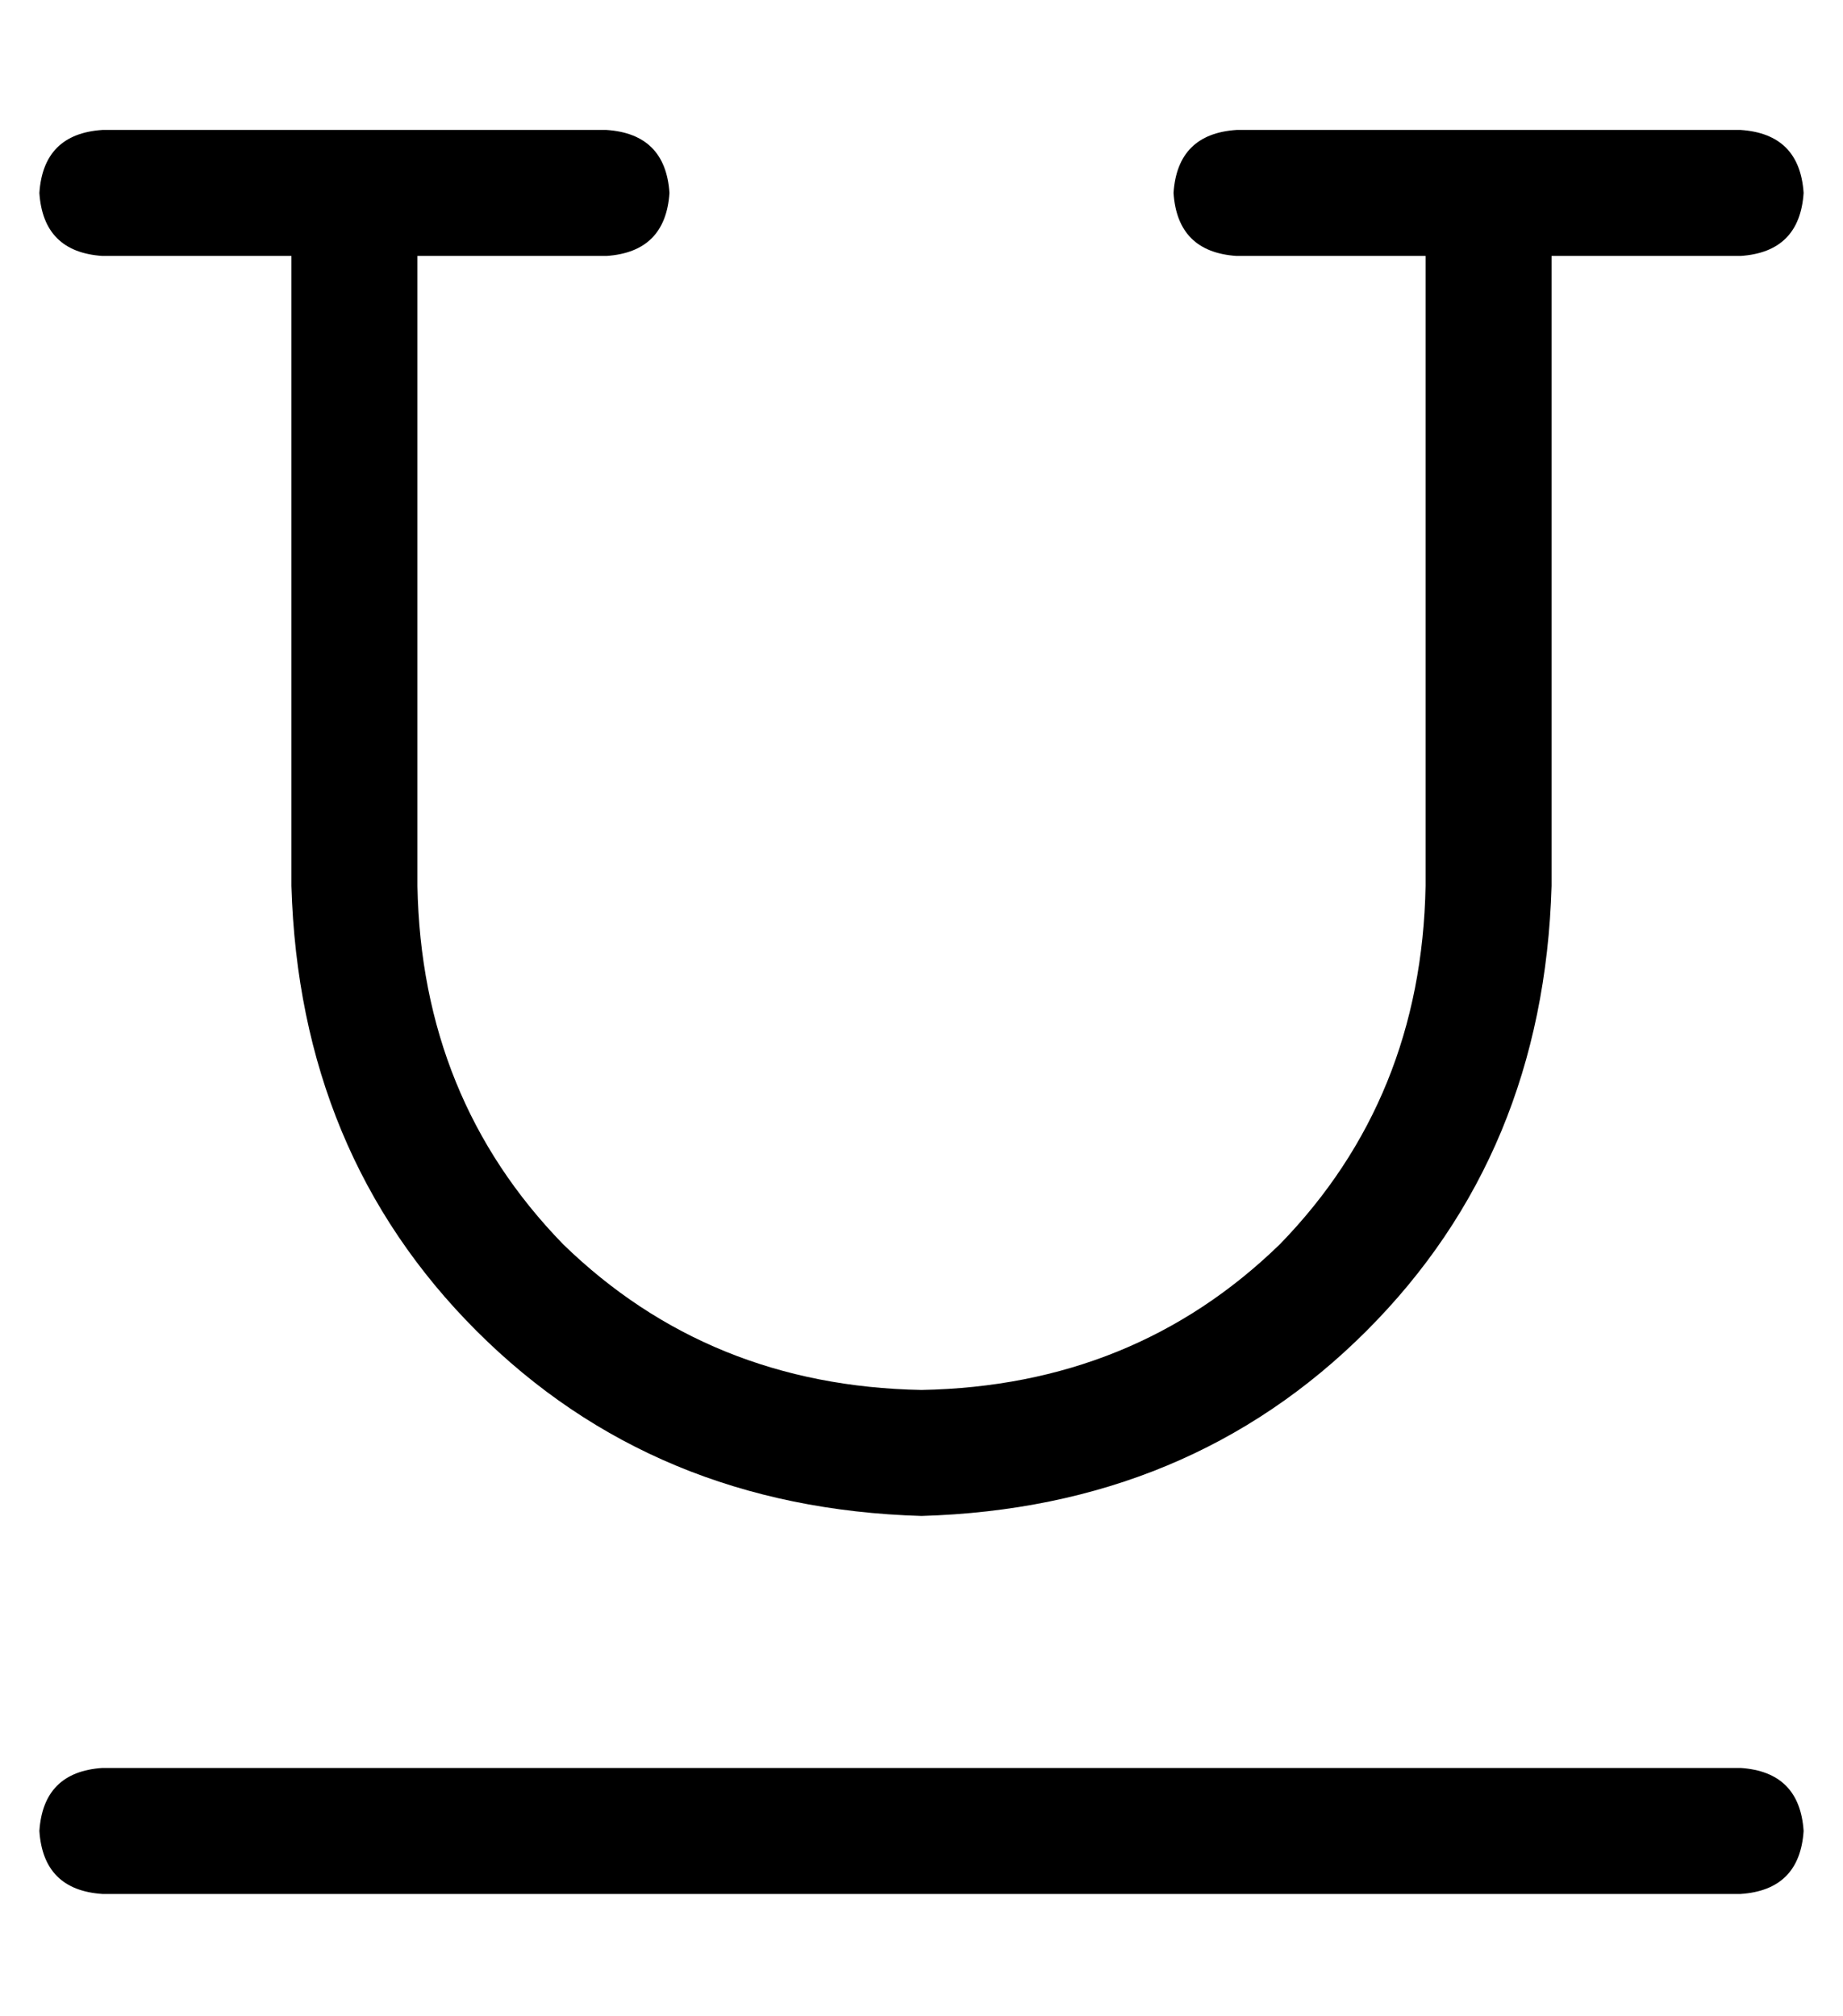 <?xml version="1.0" standalone="no"?>
<!DOCTYPE svg PUBLIC "-//W3C//DTD SVG 1.1//EN" "http://www.w3.org/Graphics/SVG/1.1/DTD/svg11.dtd" >
<svg xmlns="http://www.w3.org/2000/svg" xmlns:xlink="http://www.w3.org/1999/xlink" version="1.1" viewBox="-10 -40 468 512">
   <path fill="currentColor"
d="M0 9q1 -15 16 -16h128v0q15 1 16 16q-1 15 -16 16h-48v0v160v0q1 54 37 91q37 36 91 37q54 -1 91 -37q36 -37 37 -91v-160v0h-48v0q-15 -1 -16 -16q1 -15 16 -16h128v0q15 1 16 16q-1 15 -16 16h-48v0v160v0q-2 68 -47 113t-113 47q-68 -2 -113 -47t-47 -113v-160v0h-48
v0q-15 -1 -16 -16v0zM0 425q1 -15 16 -16h416v0q15 1 16 16q-1 15 -16 16h-416v0q-15 -1 -16 -16v0z" />
</svg>
